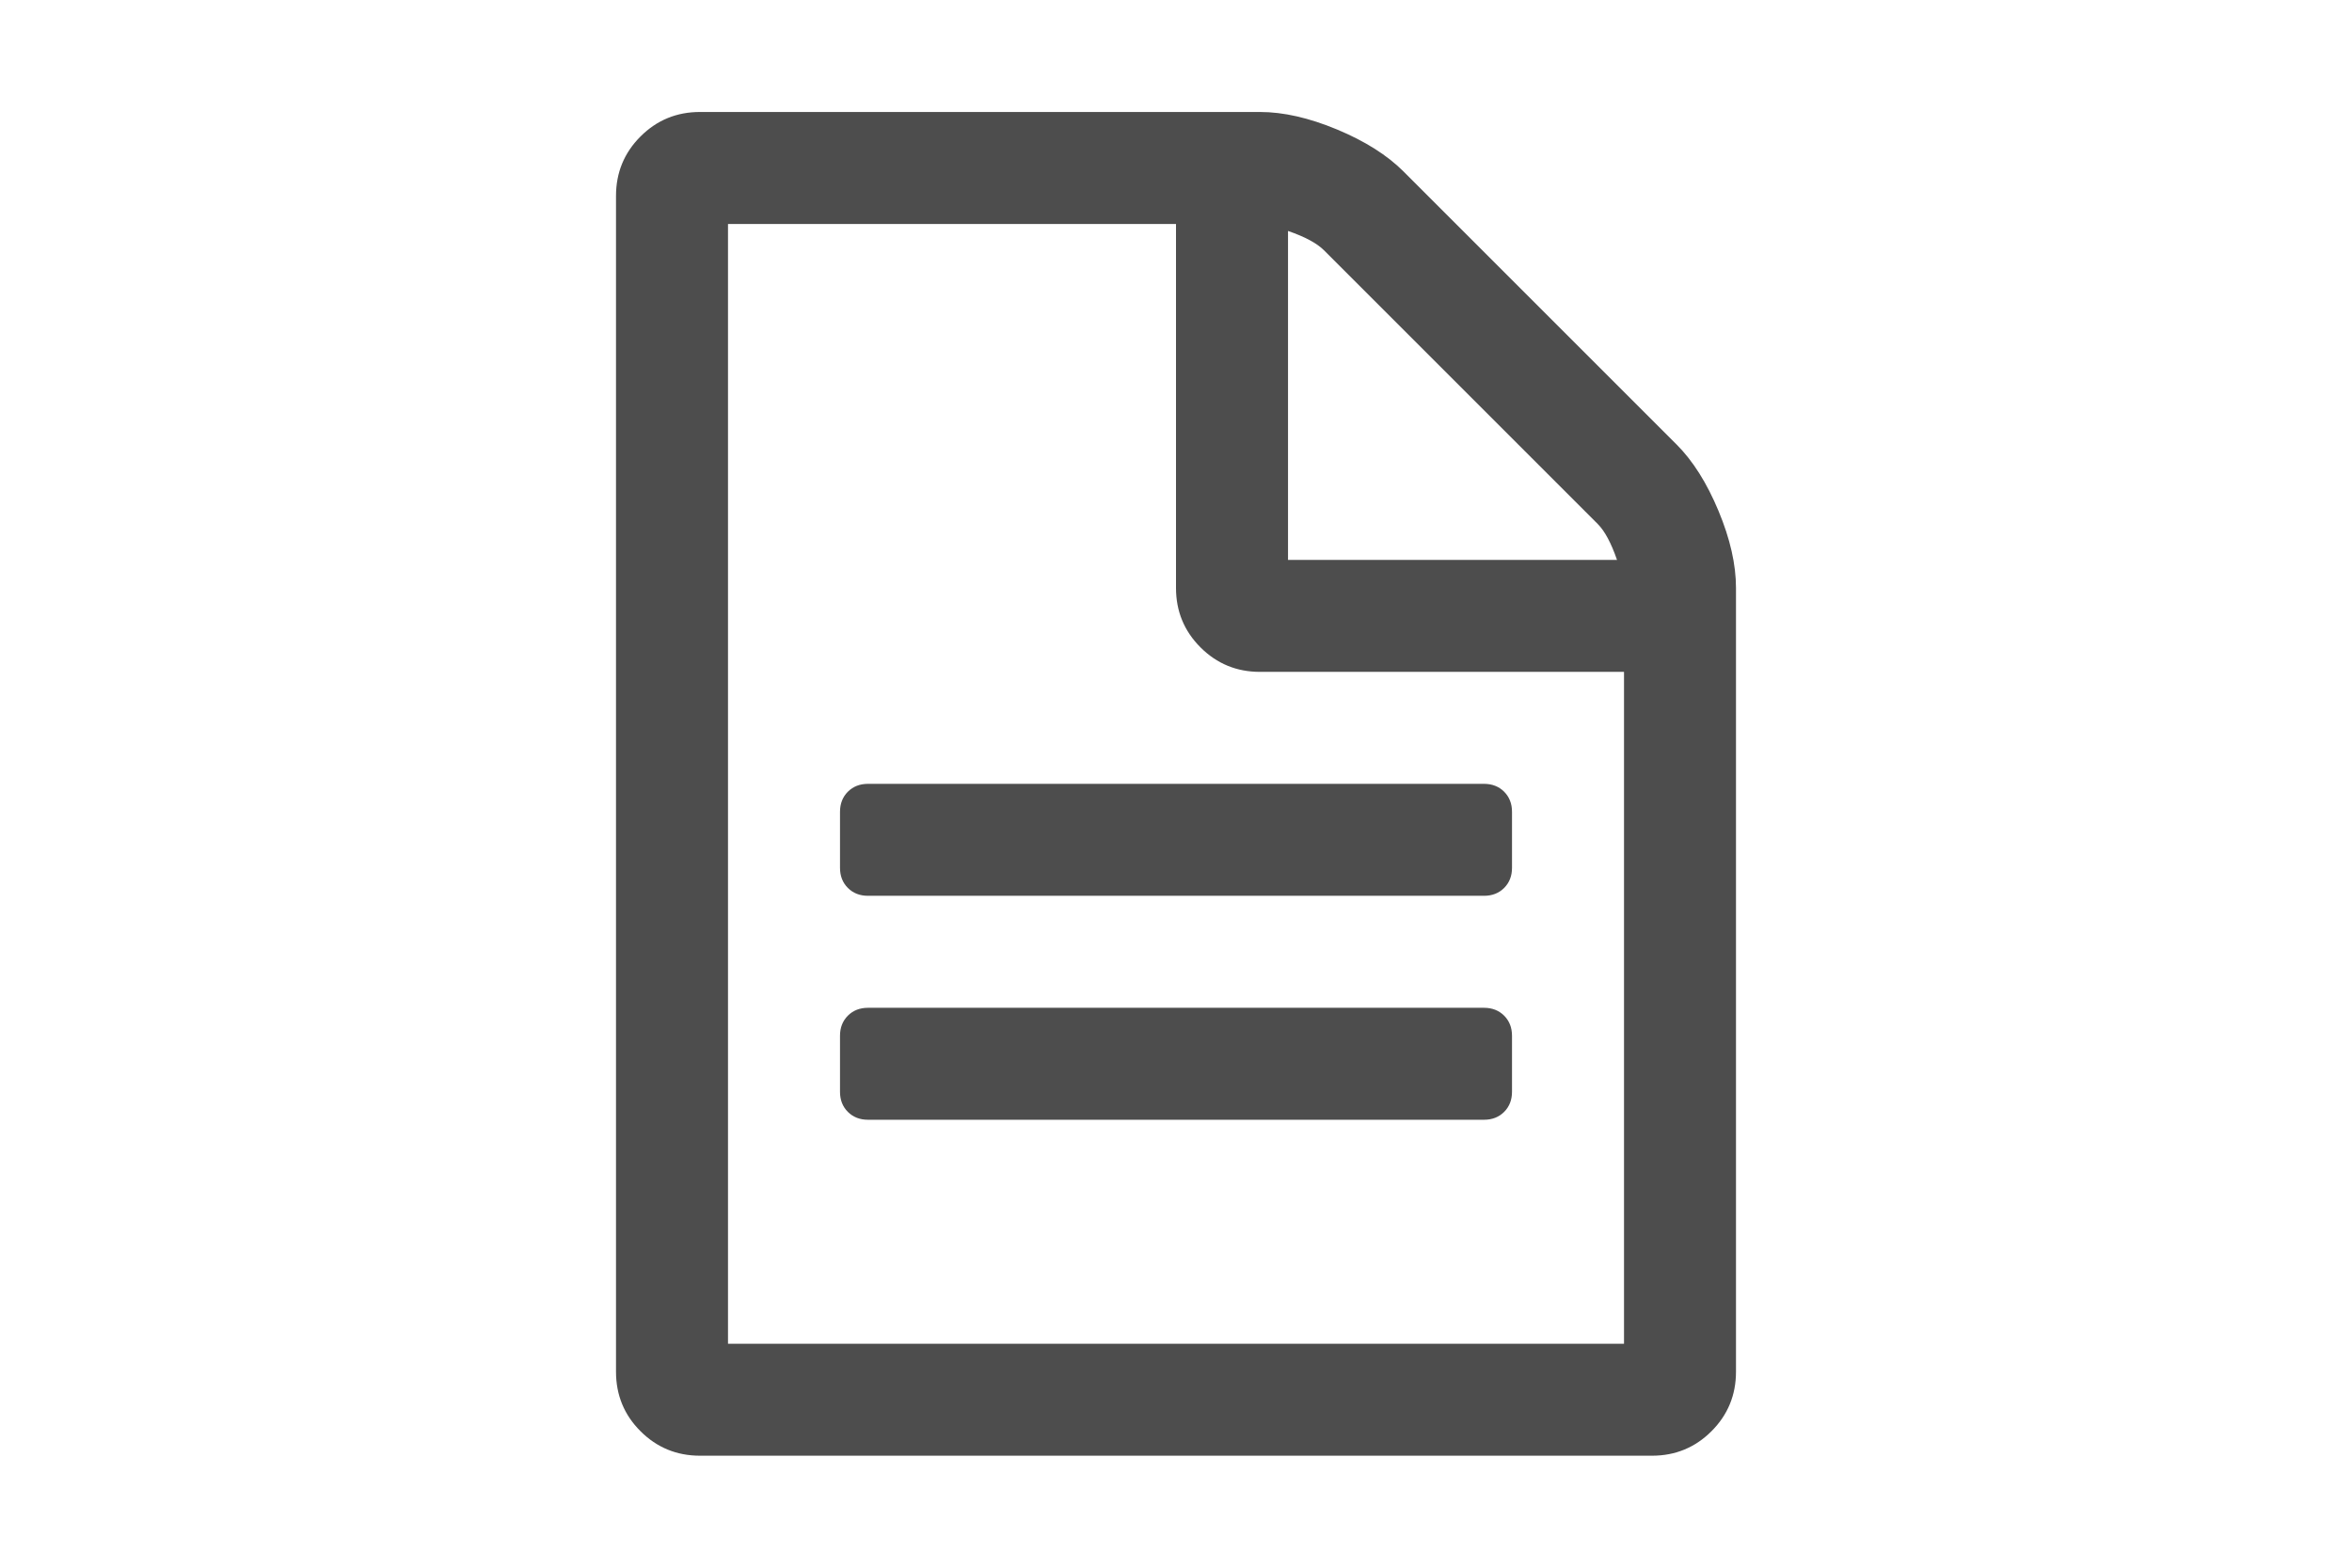 <svg xmlns="http://www.w3.org/2000/svg"  viewBox="0 0 216 146" x="0px" y="0px" width="30px" height="20px">
	<g fill="#4D4D4D" >
		<path d="M158.514,47.58c-1.086-2.607-2.389-4.67-3.91-6.191l-25.42-25.42c-1.521-1.52-3.584-2.824-6.191-3.911
			c-2.607-1.086-4.997-1.629-7.169-1.629H63.679c-2.172,0-4.019,0.76-5.54,2.281c-1.521,1.52-2.281,3.367-2.281,5.54v109.5
			c0,2.173,0.76,4.02,2.281,5.54s3.368,2.281,5.54,2.281h88.644c2.172,0,4.018-0.761,5.538-2.281c1.521-1.521,2.281-3.367,2.281-5.54
			v-73C160.143,52.577,159.6,50.187,158.514,47.58z M118.43,21.509c1.574,0.543,2.688,1.141,3.34,1.792l25.502,25.502
			c0.65,0.652,1.248,1.765,1.791,3.34H118.43V21.509z M149.715,125.143H66.286V20.858H108v33.893c0,2.173,0.76,4.019,2.281,5.54
			c1.521,1.52,3.367,2.281,5.541,2.281h33.893V125.143z"/>
		<path d="M136.68,93.857H79.322c-0.76,0-1.385,0.244-1.874,0.732c-0.488,0.489-0.733,1.114-0.733,1.874v5.215
			c0,0.761,0.244,1.386,0.733,1.874c0.489,0.488,1.114,0.732,1.874,0.732h57.358c0.76,0,1.385-0.244,1.873-0.732
			s0.733-1.113,0.733-1.874v-5.215c0-0.76-0.245-1.385-0.733-1.874C138.064,94.102,137.439,93.857,136.68,93.857z"/>
		<path d="M77.448,73.732c-0.488,0.488-0.733,1.113-0.733,1.875v5.214c0,0.761,0.244,1.385,0.733,1.874
			c0.489,0.488,1.114,0.732,1.874,0.732h57.358c0.76,0,1.385-0.244,1.873-0.732c0.488-0.489,0.733-1.113,0.733-1.874v-5.214
			c0-0.76-0.245-1.385-0.733-1.875C138.064,73.244,137.439,73,136.68,73H79.322C78.562,73,77.937,73.244,77.448,73.732z"/>
	</g>
</svg>